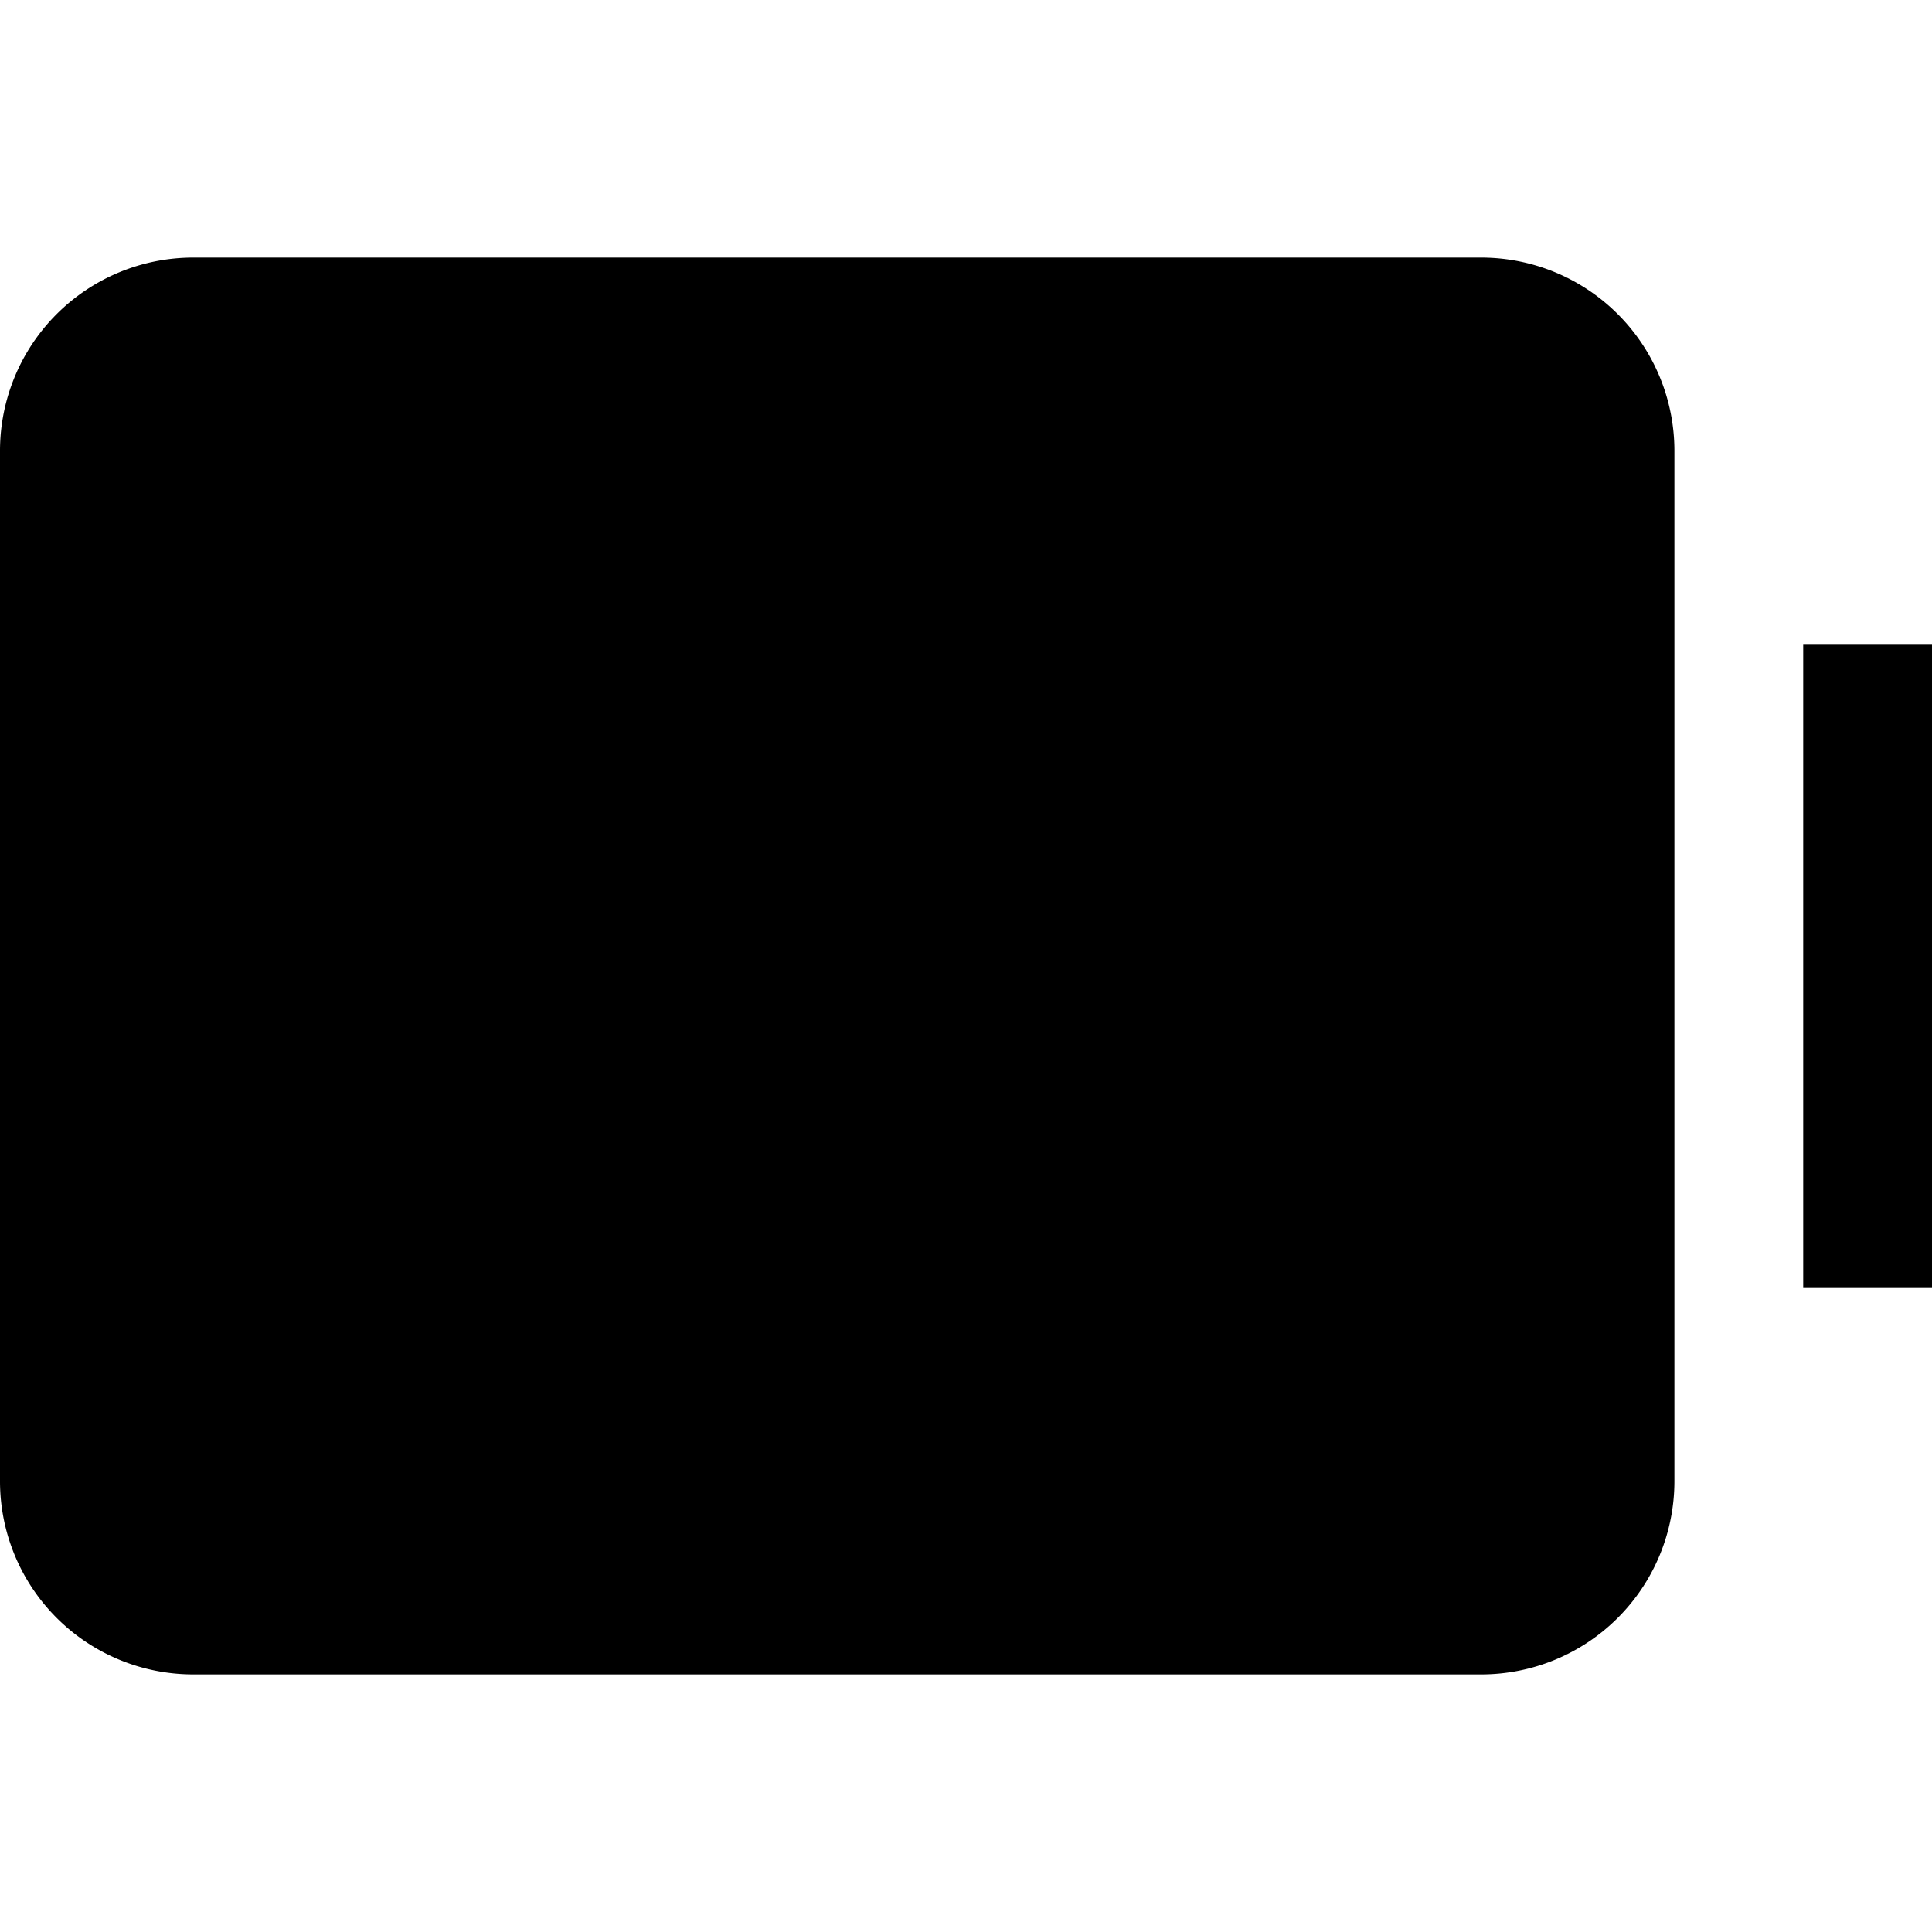 <svg fill="none" xmlns="http://www.w3.org/2000/svg" viewBox="0 0 15 15" width="20" height="20"><path d="M1.5 13A1.5 1.5 0 010 11.5v-8A1.5 1.5 0 011.5 2h10A1.5 1.5 0 0113 3.5v8a1.5 1.5 0 01-1.5 1.5h-10zM15 10V5h-1v5h1z" fill="#000"/></svg>